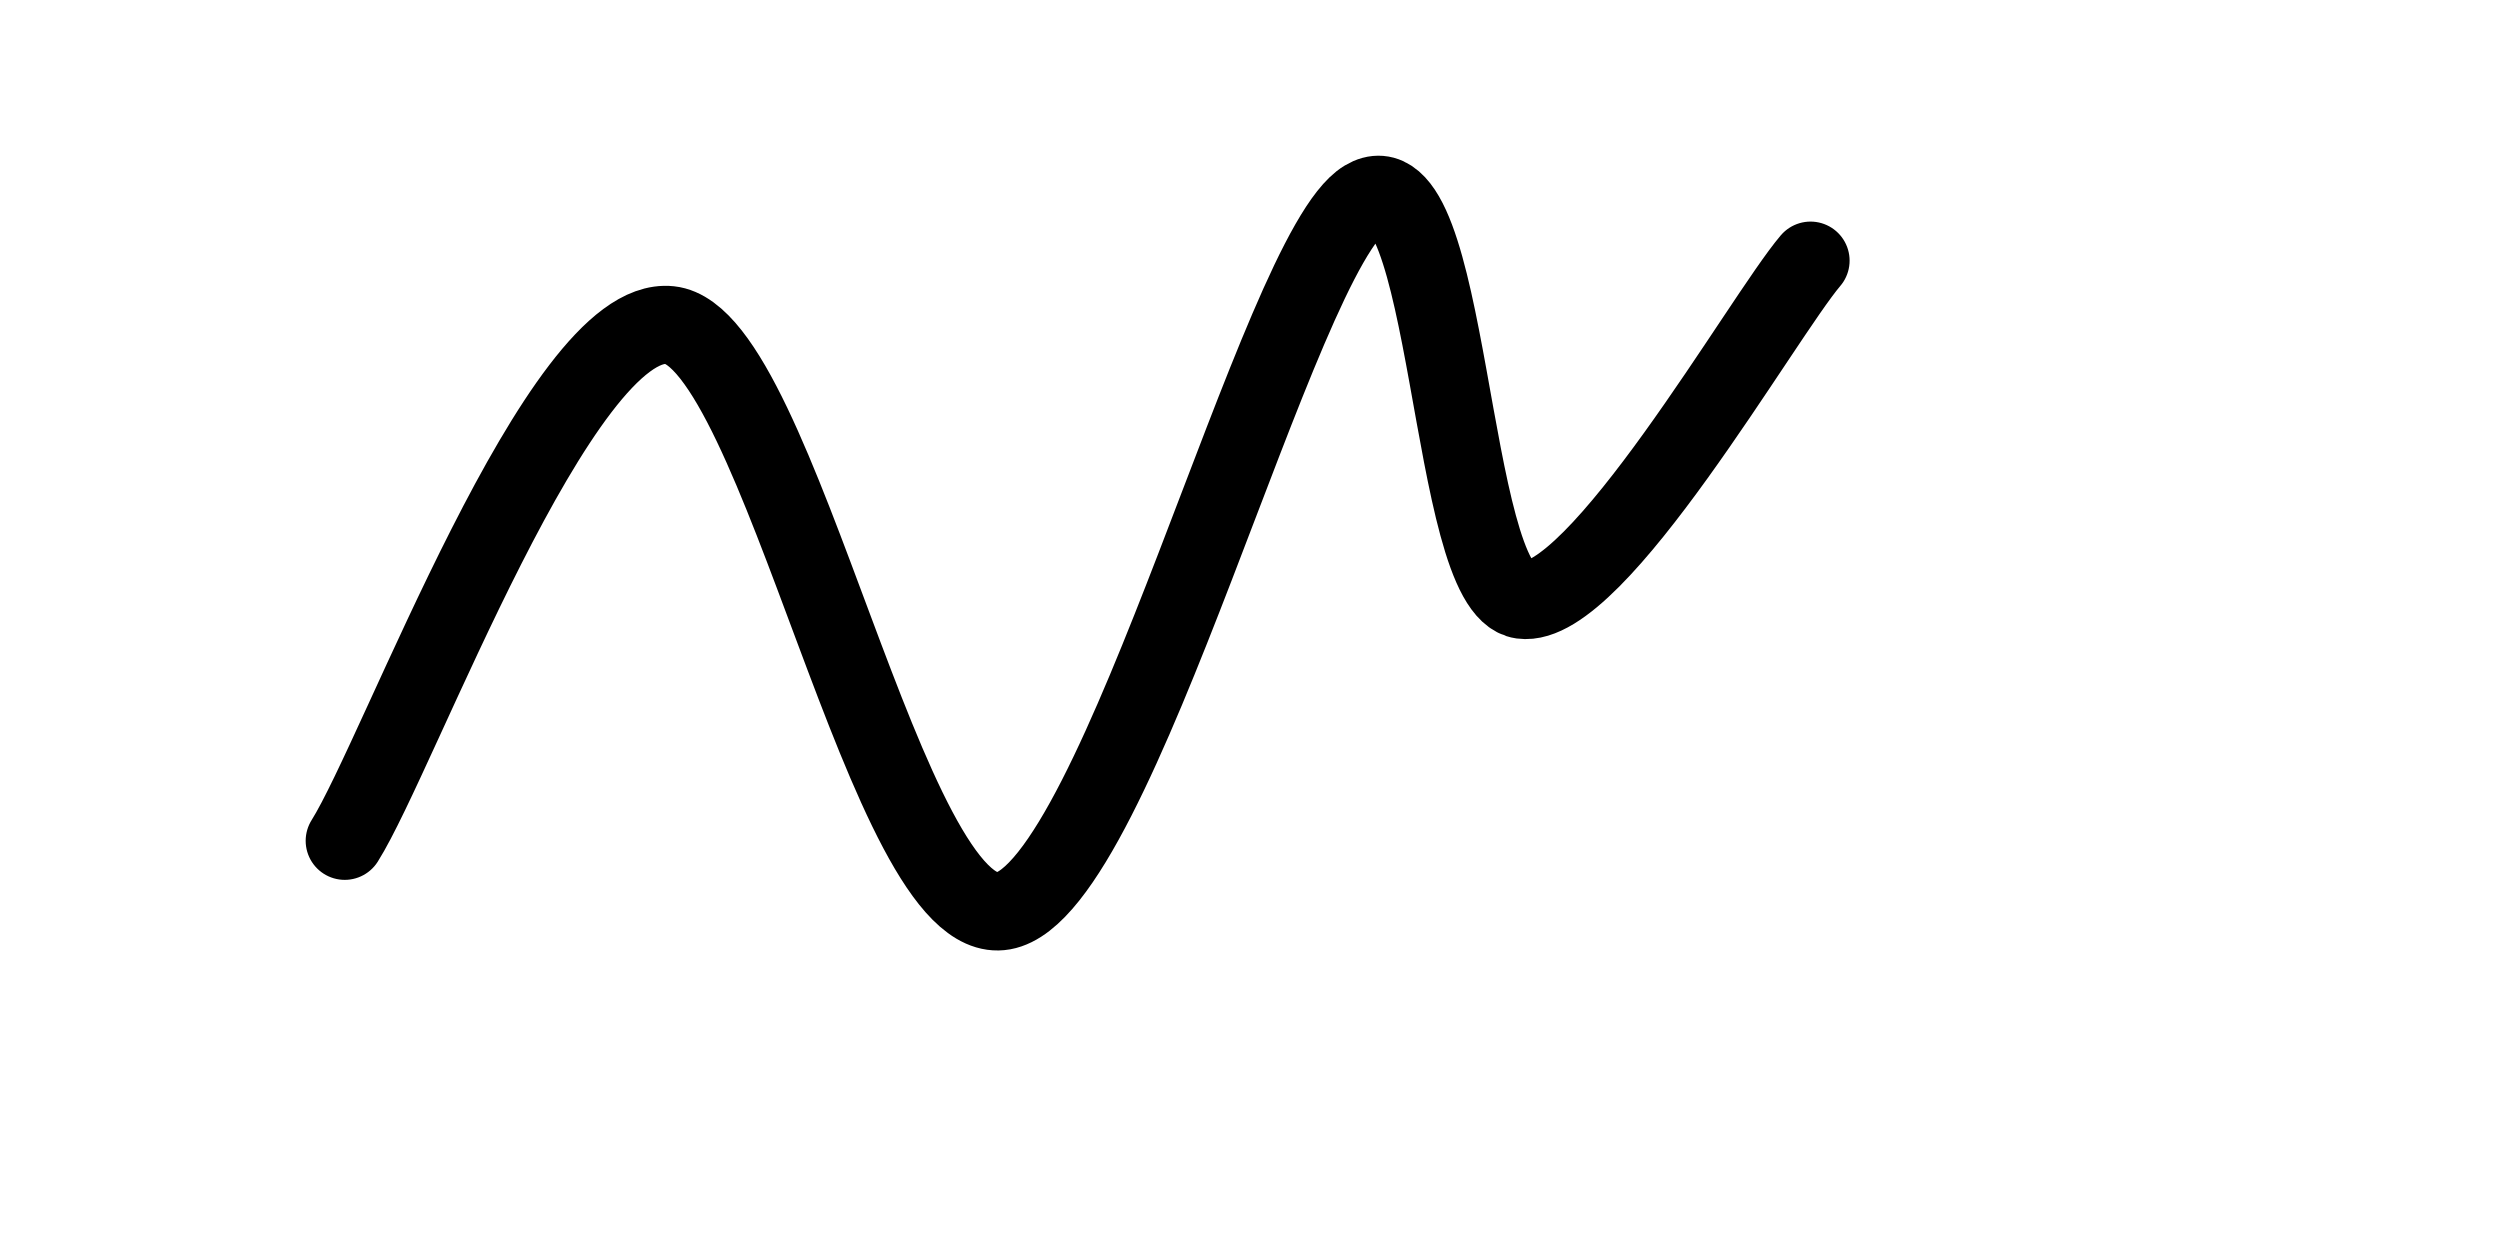 <svg xmlns="http://www.w3.org/2000/svg" version="1.1" xmlns:xlink="http://www.w3.org/1999/xlink" xmlns:svgjs="http://svgjs.dev/svgjs" viewBox="0 0 800 400"><path d="M110.314,269.058C127.653,241.555,179.223,100.299,214.35,104.036C249.477,107.773,284.006,298.206,321.076,291.48C358.146,284.753,409.118,80.269,436.771,63.677C464.425,47.085,463.229,188.64,486.996,191.928C510.762,195.217,563.976,101.495,579.372,83.408" fill="none" stroke-width="25" stroke="url(&quot;#SvgjsLinearGradient1002&quot;)" stroke-linecap="round" transform="matrix(1,0,0,1,0,0)"></path><defs><linearGradient id="SvgjsLinearGradient1002"><stop stop-color="hsl(162, 100%, 58%)" offset="0"></stop><stop stop-color="hsl(270, 73%, 53%)" offset="1"></stop></linearGradient></defs></svg>